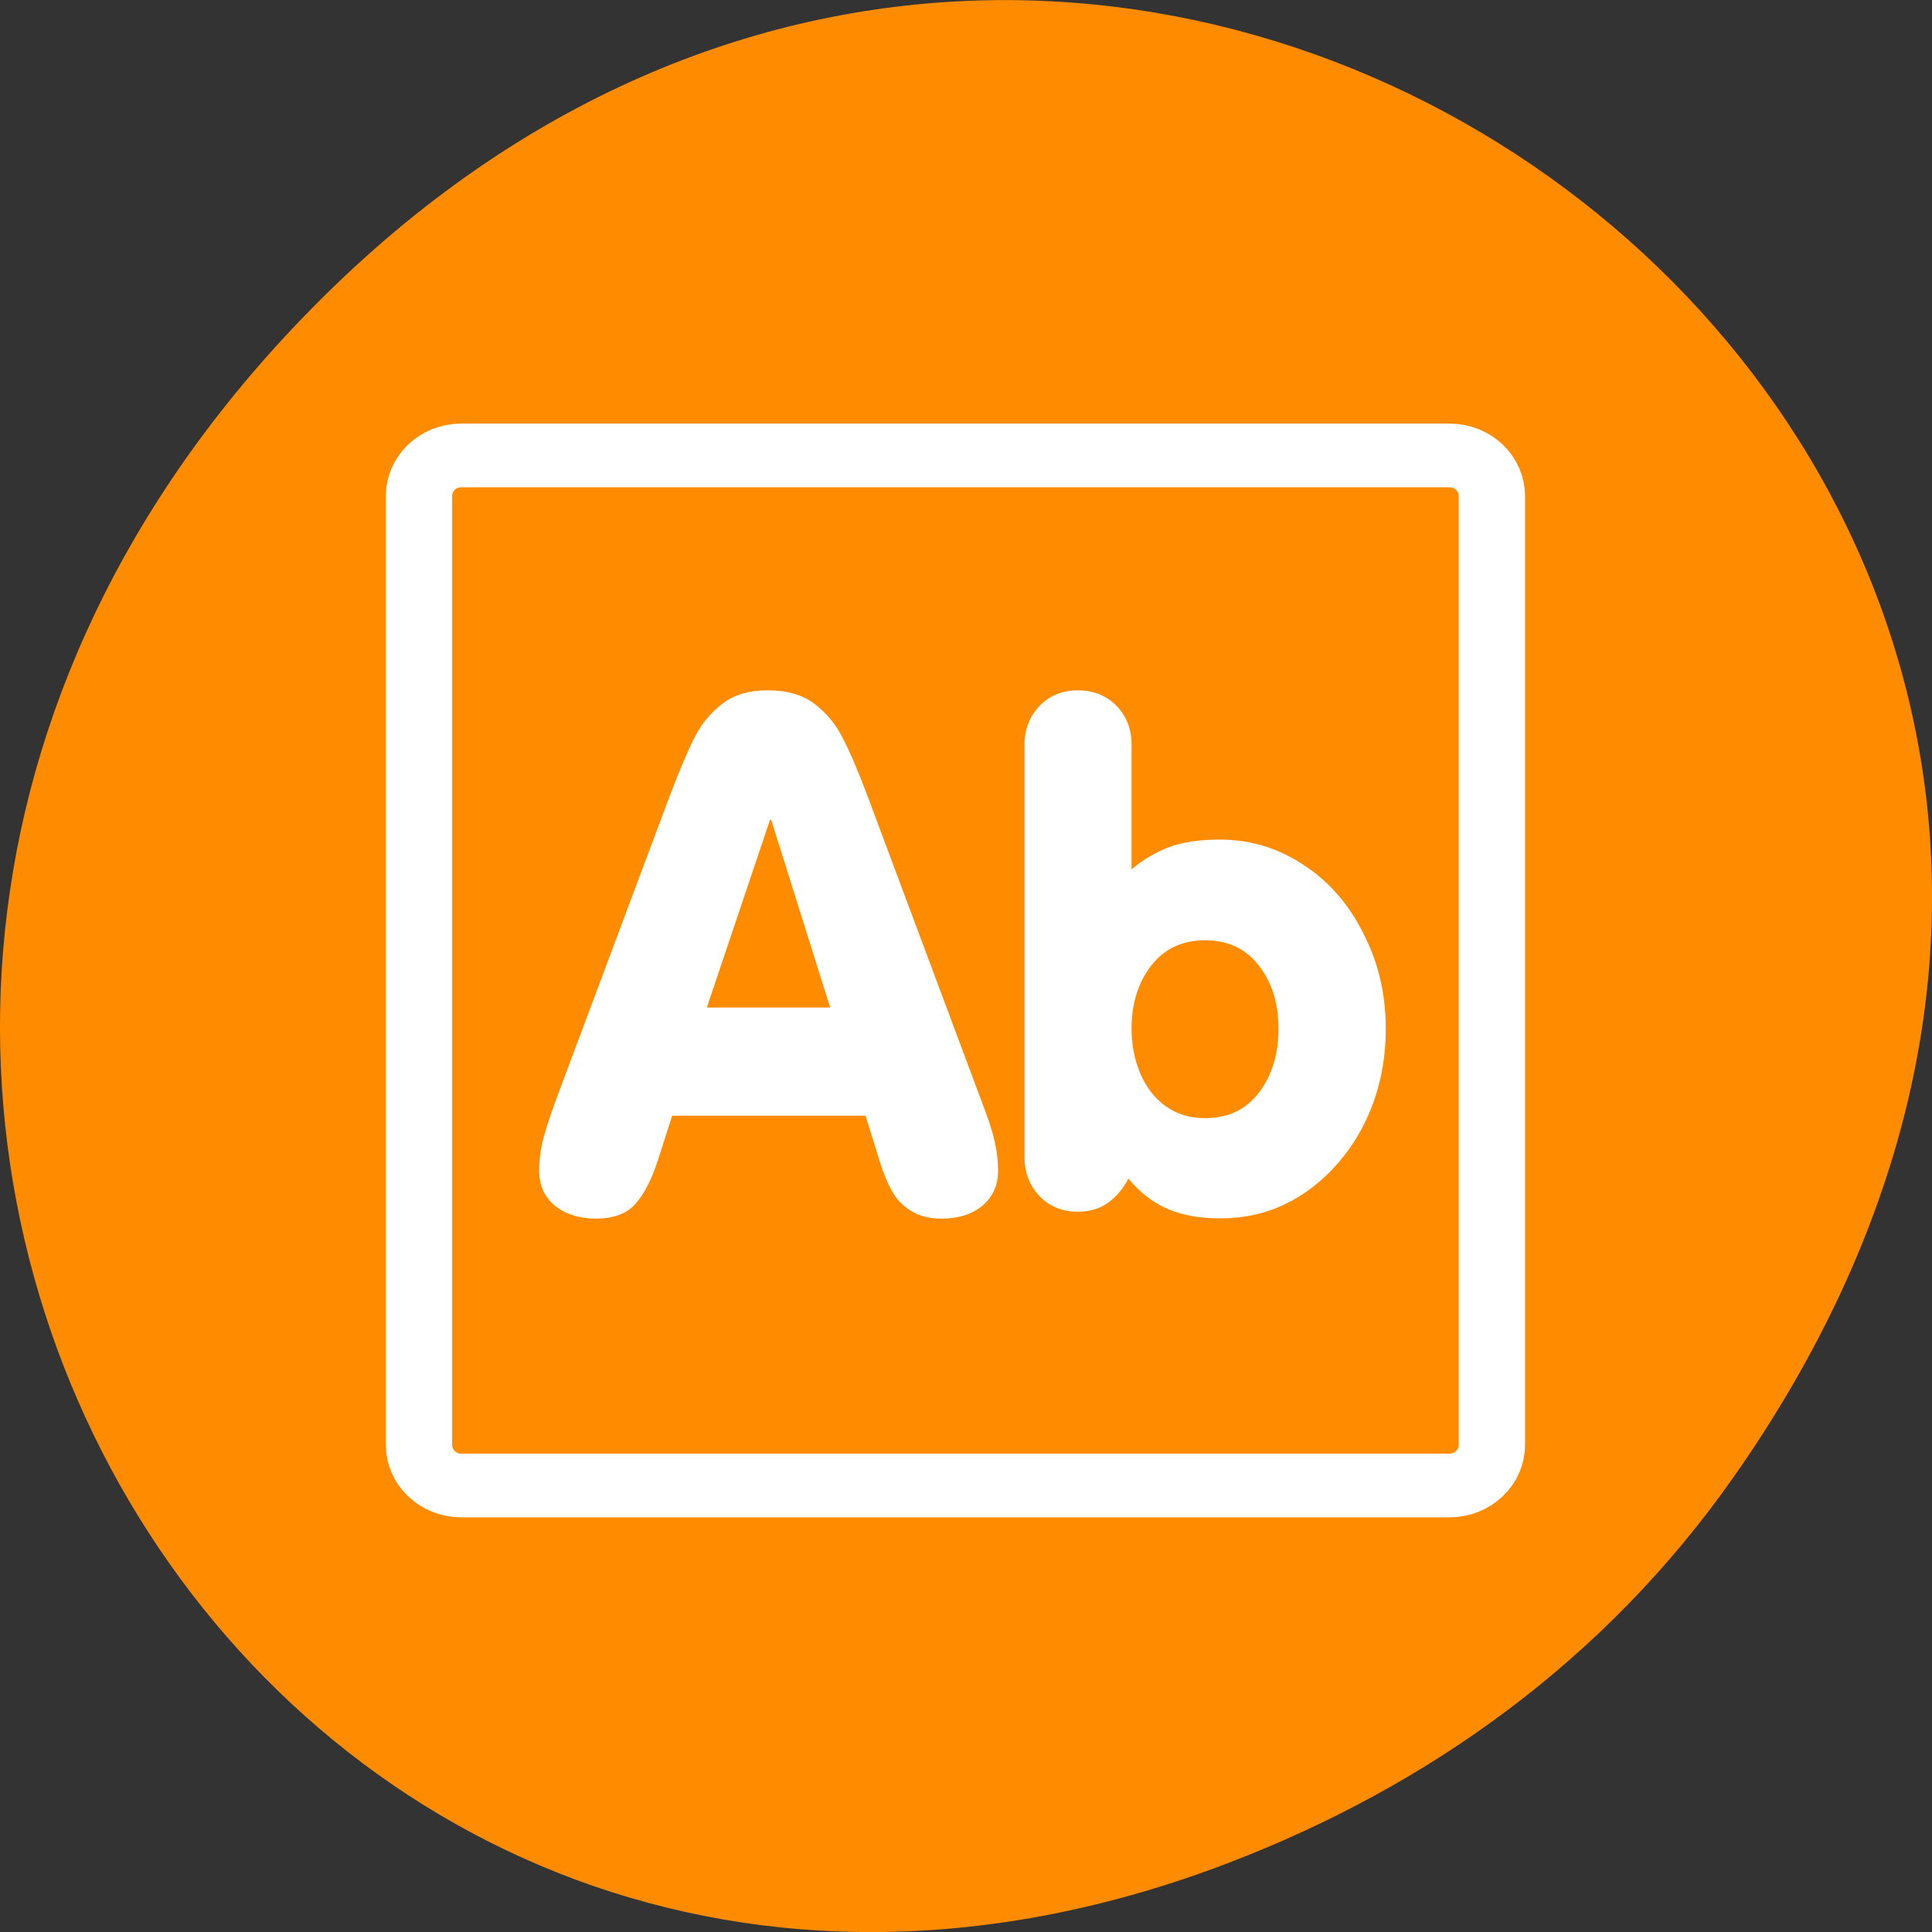 <svg xmlns="http://www.w3.org/2000/svg" viewBox="0 0 32 32"><rect x="0" y="0" width="32" height="32" fill="#333333" stroke="none"/><g fill="#ff8c00"><path d="M 28.703 24.48 C 40.211 8.113 18.961 -8.469 5.406 4.867 C -7.367 17.43 4.473 36.953 20.367 30.848 C 23.684 29.574 26.59 27.484 28.703 24.48 Z M 28.703 24.48 "/><path d="M 6.322 5.44 C 5.219 5.44 4.328 6.333 4.328 7.447 L 4.328 54.06 C 4.328 55.174 5.219 56.067 6.322 56.067 L 52.952 56.067 C 54.066 56.067 54.958 55.174 54.958 54.06 L 54.958 7.447 C 54.958 6.333 54.066 5.44 52.952 5.44 Z M 6.322 5.44 " transform="matrix(0.351 0 0 0.337 5.42 5.71)" fill-rule="evenodd" stroke="#fff" stroke-linejoin="round" stroke-width="3.13"/></g><g fill="#fff"><path d="M 9.215 18.199 L 11.094 13.18 C 11.262 12.738 11.402 12.41 11.512 12.199 C 11.621 11.984 11.773 11.805 11.965 11.656 C 12.156 11.508 12.406 11.434 12.719 11.434 C 13.035 11.434 13.289 11.508 13.488 11.656 C 13.688 11.809 13.844 11.996 13.957 12.223 C 14.074 12.445 14.211 12.766 14.367 13.18 L 16.242 18.199 C 16.359 18.5 16.438 18.734 16.473 18.902 C 16.512 19.062 16.531 19.227 16.531 19.391 C 16.531 19.629 16.445 19.824 16.273 19.969 C 16.105 20.109 15.879 20.184 15.598 20.184 C 15.402 20.184 15.238 20.145 15.105 20.066 C 14.973 19.988 14.863 19.883 14.781 19.742 C 14.703 19.605 14.633 19.438 14.57 19.234 L 14.336 18.48 L 11.133 18.48 L 10.891 19.234 C 10.789 19.547 10.664 19.785 10.52 19.945 C 10.379 20.102 10.164 20.184 9.871 20.184 C 9.59 20.184 9.363 20.109 9.188 19.969 C 9.016 19.824 8.93 19.629 8.93 19.391 C 8.93 19.25 8.945 19.102 8.977 18.949 C 9.012 18.789 9.09 18.539 9.215 18.199 Z M 13.75 16.688 L 12.773 13.578 L 12.754 13.578 L 11.707 16.688 Z M 13.75 16.688 "/><path d="M 16.969 19.164 L 16.969 12.336 C 16.969 12.078 17.055 11.863 17.219 11.691 C 17.387 11.52 17.598 11.434 17.852 11.434 C 18.113 11.434 18.324 11.52 18.492 11.691 C 18.66 11.863 18.742 12.078 18.742 12.336 L 18.742 14.398 C 18.941 14.234 19.148 14.113 19.363 14.031 C 19.582 13.949 19.863 13.906 20.207 13.906 C 20.711 13.906 21.172 14.047 21.594 14.328 C 22.016 14.602 22.344 14.984 22.586 15.469 C 22.832 15.949 22.953 16.473 22.953 17.039 C 22.953 17.48 22.883 17.887 22.746 18.262 C 22.613 18.633 22.418 18.969 22.164 19.262 C 21.91 19.555 21.617 19.785 21.285 19.945 C 20.957 20.102 20.598 20.18 20.207 20.18 C 19.875 20.18 19.586 20.129 19.348 20.027 C 19.105 19.926 18.887 19.758 18.688 19.52 C 18.613 19.676 18.504 19.805 18.363 19.914 C 18.227 20.016 18.055 20.07 17.852 20.07 C 17.594 20.07 17.379 19.984 17.215 19.809 C 17.051 19.633 16.969 19.418 16.969 19.164 Z M 19.957 15.574 C 19.582 15.574 19.281 15.715 19.066 15.996 C 18.852 16.273 18.742 16.621 18.742 17.039 C 18.742 17.305 18.789 17.551 18.887 17.781 C 18.984 18.008 19.121 18.188 19.305 18.32 C 19.488 18.453 19.707 18.52 19.957 18.52 C 20.34 18.52 20.637 18.379 20.852 18.098 C 21.066 17.816 21.176 17.461 21.176 17.039 C 21.176 16.617 21.066 16.27 20.852 15.996 C 20.637 15.715 20.34 15.574 19.957 15.574 Z M 19.957 15.574 "/></g></svg>